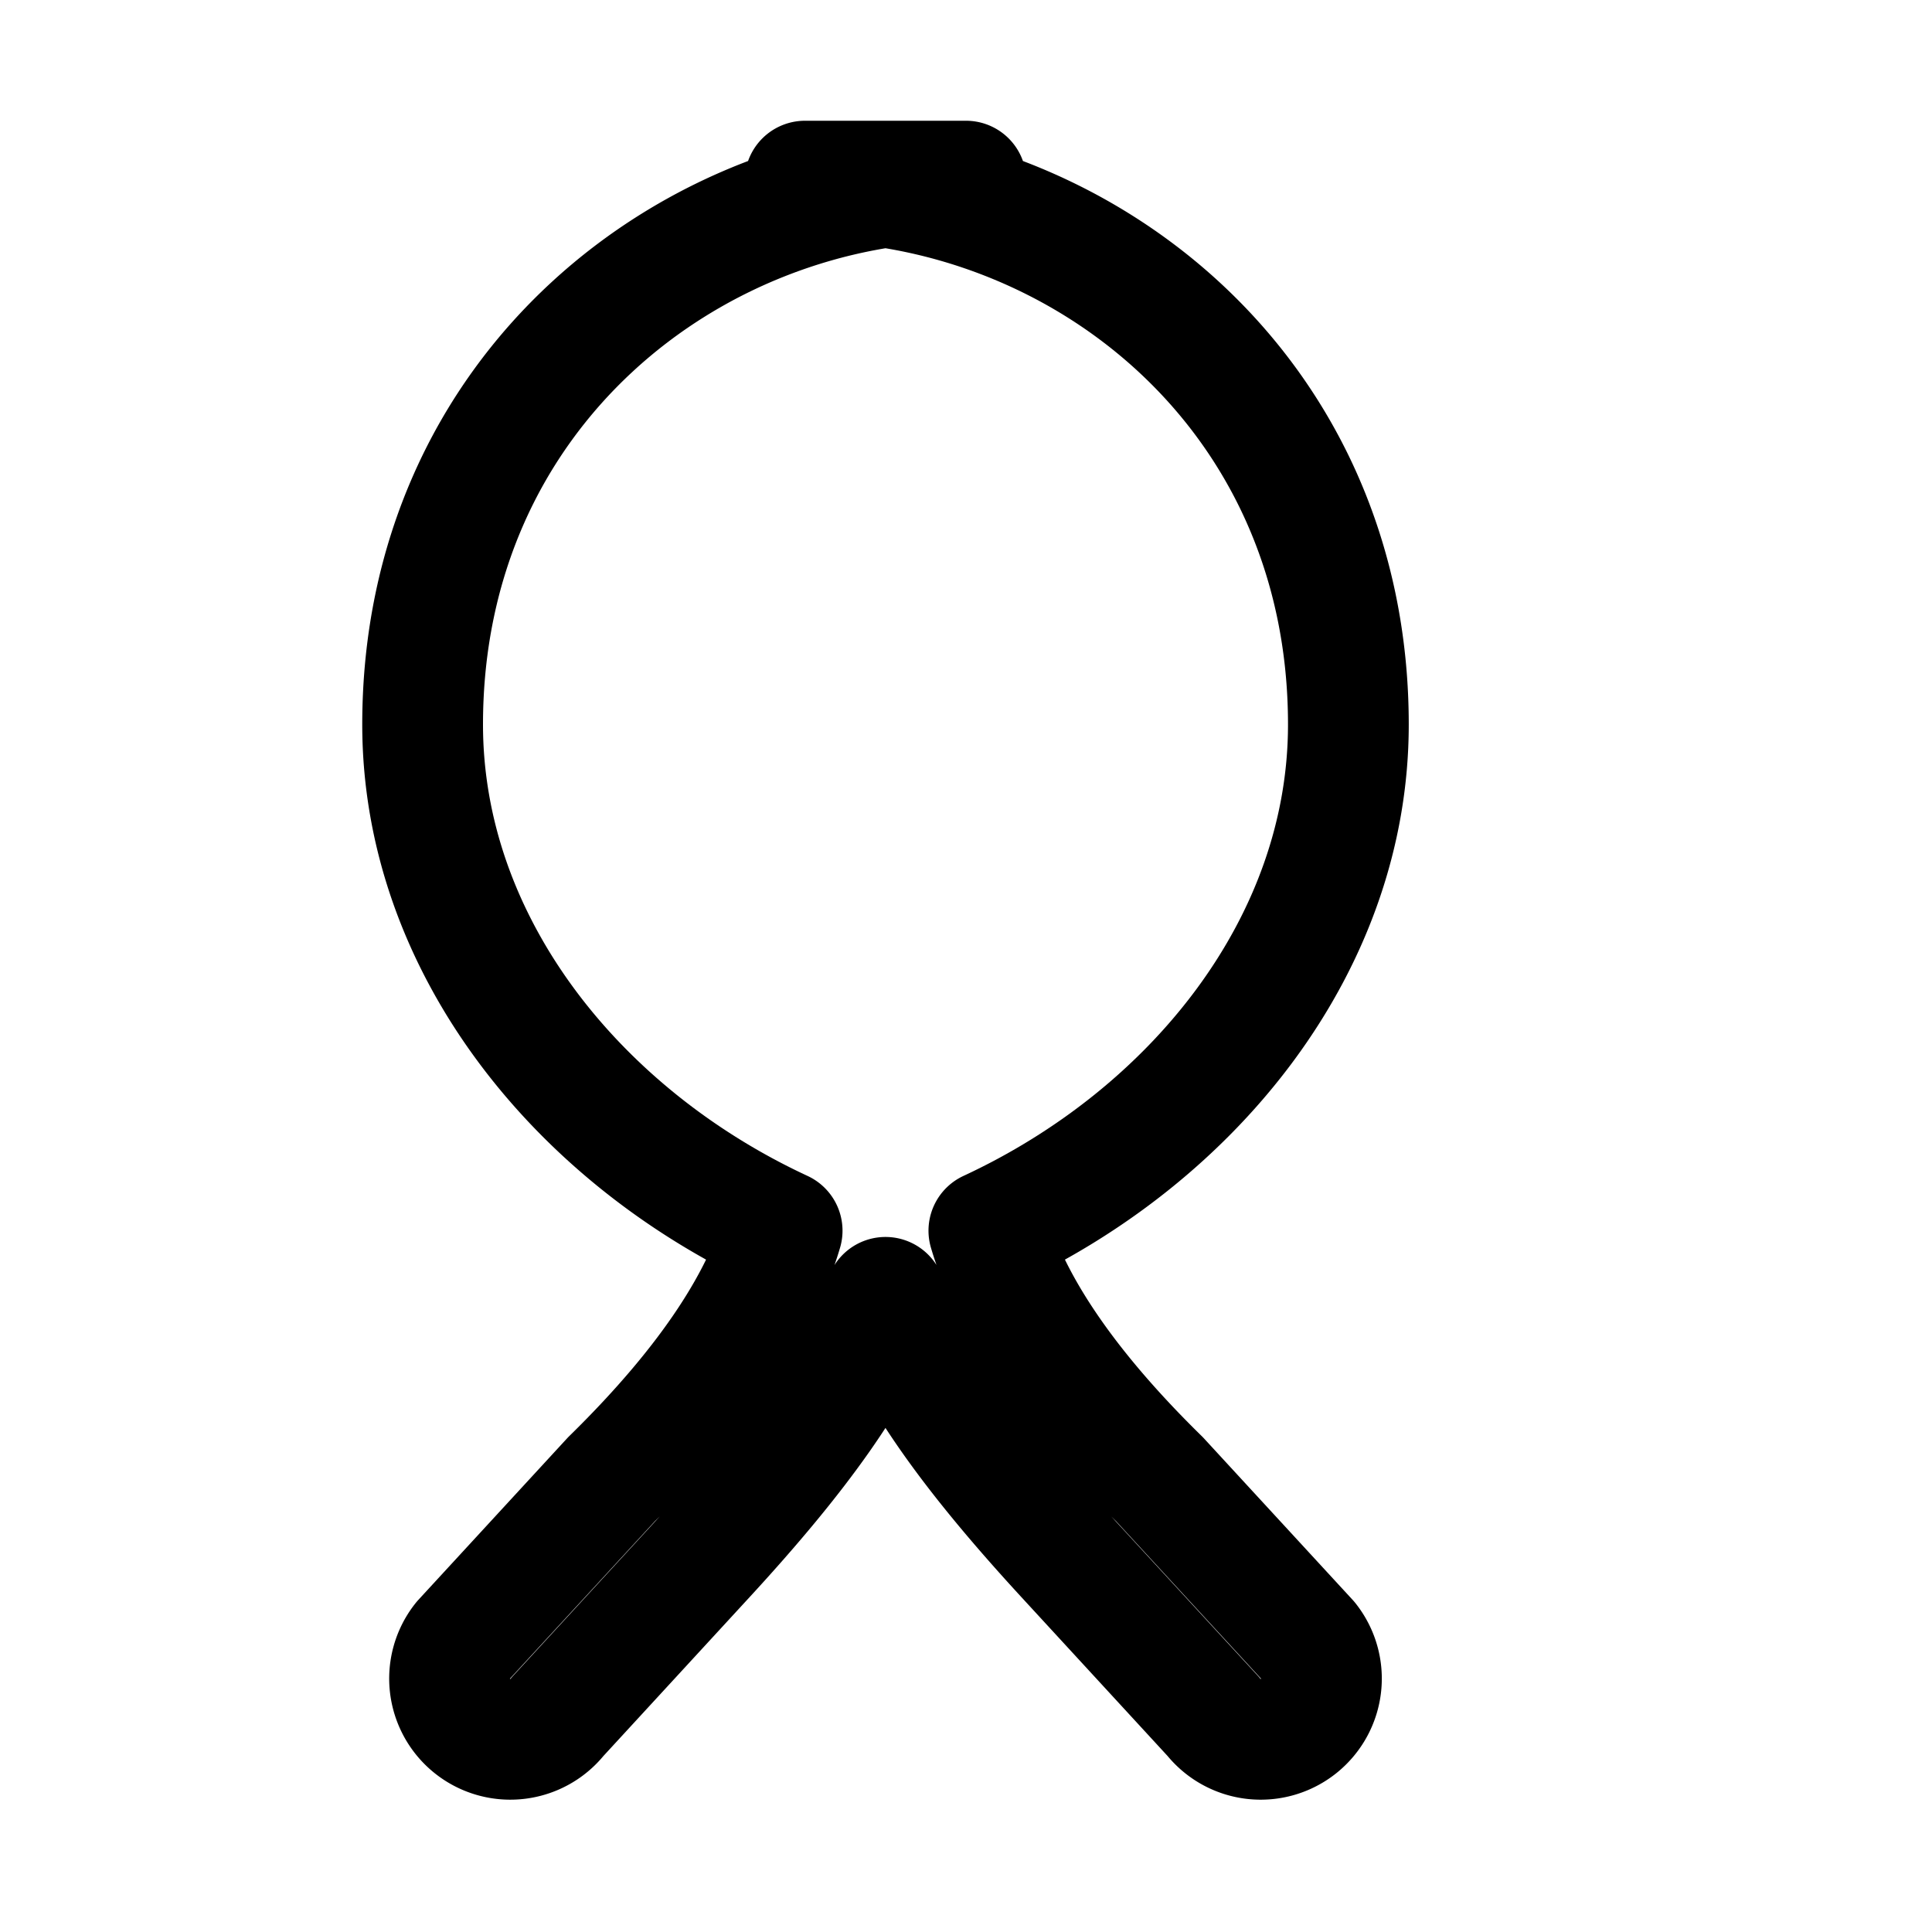 <svg xmlns="http://www.w3.org/2000/svg" fill="none" viewBox="0 0 24 24" stroke-width="1.5" stroke="currentColor">
  <path stroke-linecap="round" stroke-linejoin="round" d="M12 2.25c-3.404 0-6.75 2.596-6.75 6.75 0 2.72 1.908 5.101 4.466 6.288-.24.816-.842 1.836-2.12 3.088l-1.847 2.006a.75.75 0 101.18.94l1.845-2.005c1.143-1.244 1.869-2.244 2.226-3.201.356.957 1.083 1.957 2.226 3.201l1.845 2.005a.75.75 0 101.18-.94l-1.847-2.006c-1.278-1.252-1.88-2.272-2.12-3.088 2.558-1.187 4.466-3.568 4.466-6.288 0-4.154-3.346-6.75-6.75-6.75z" />
</svg>
